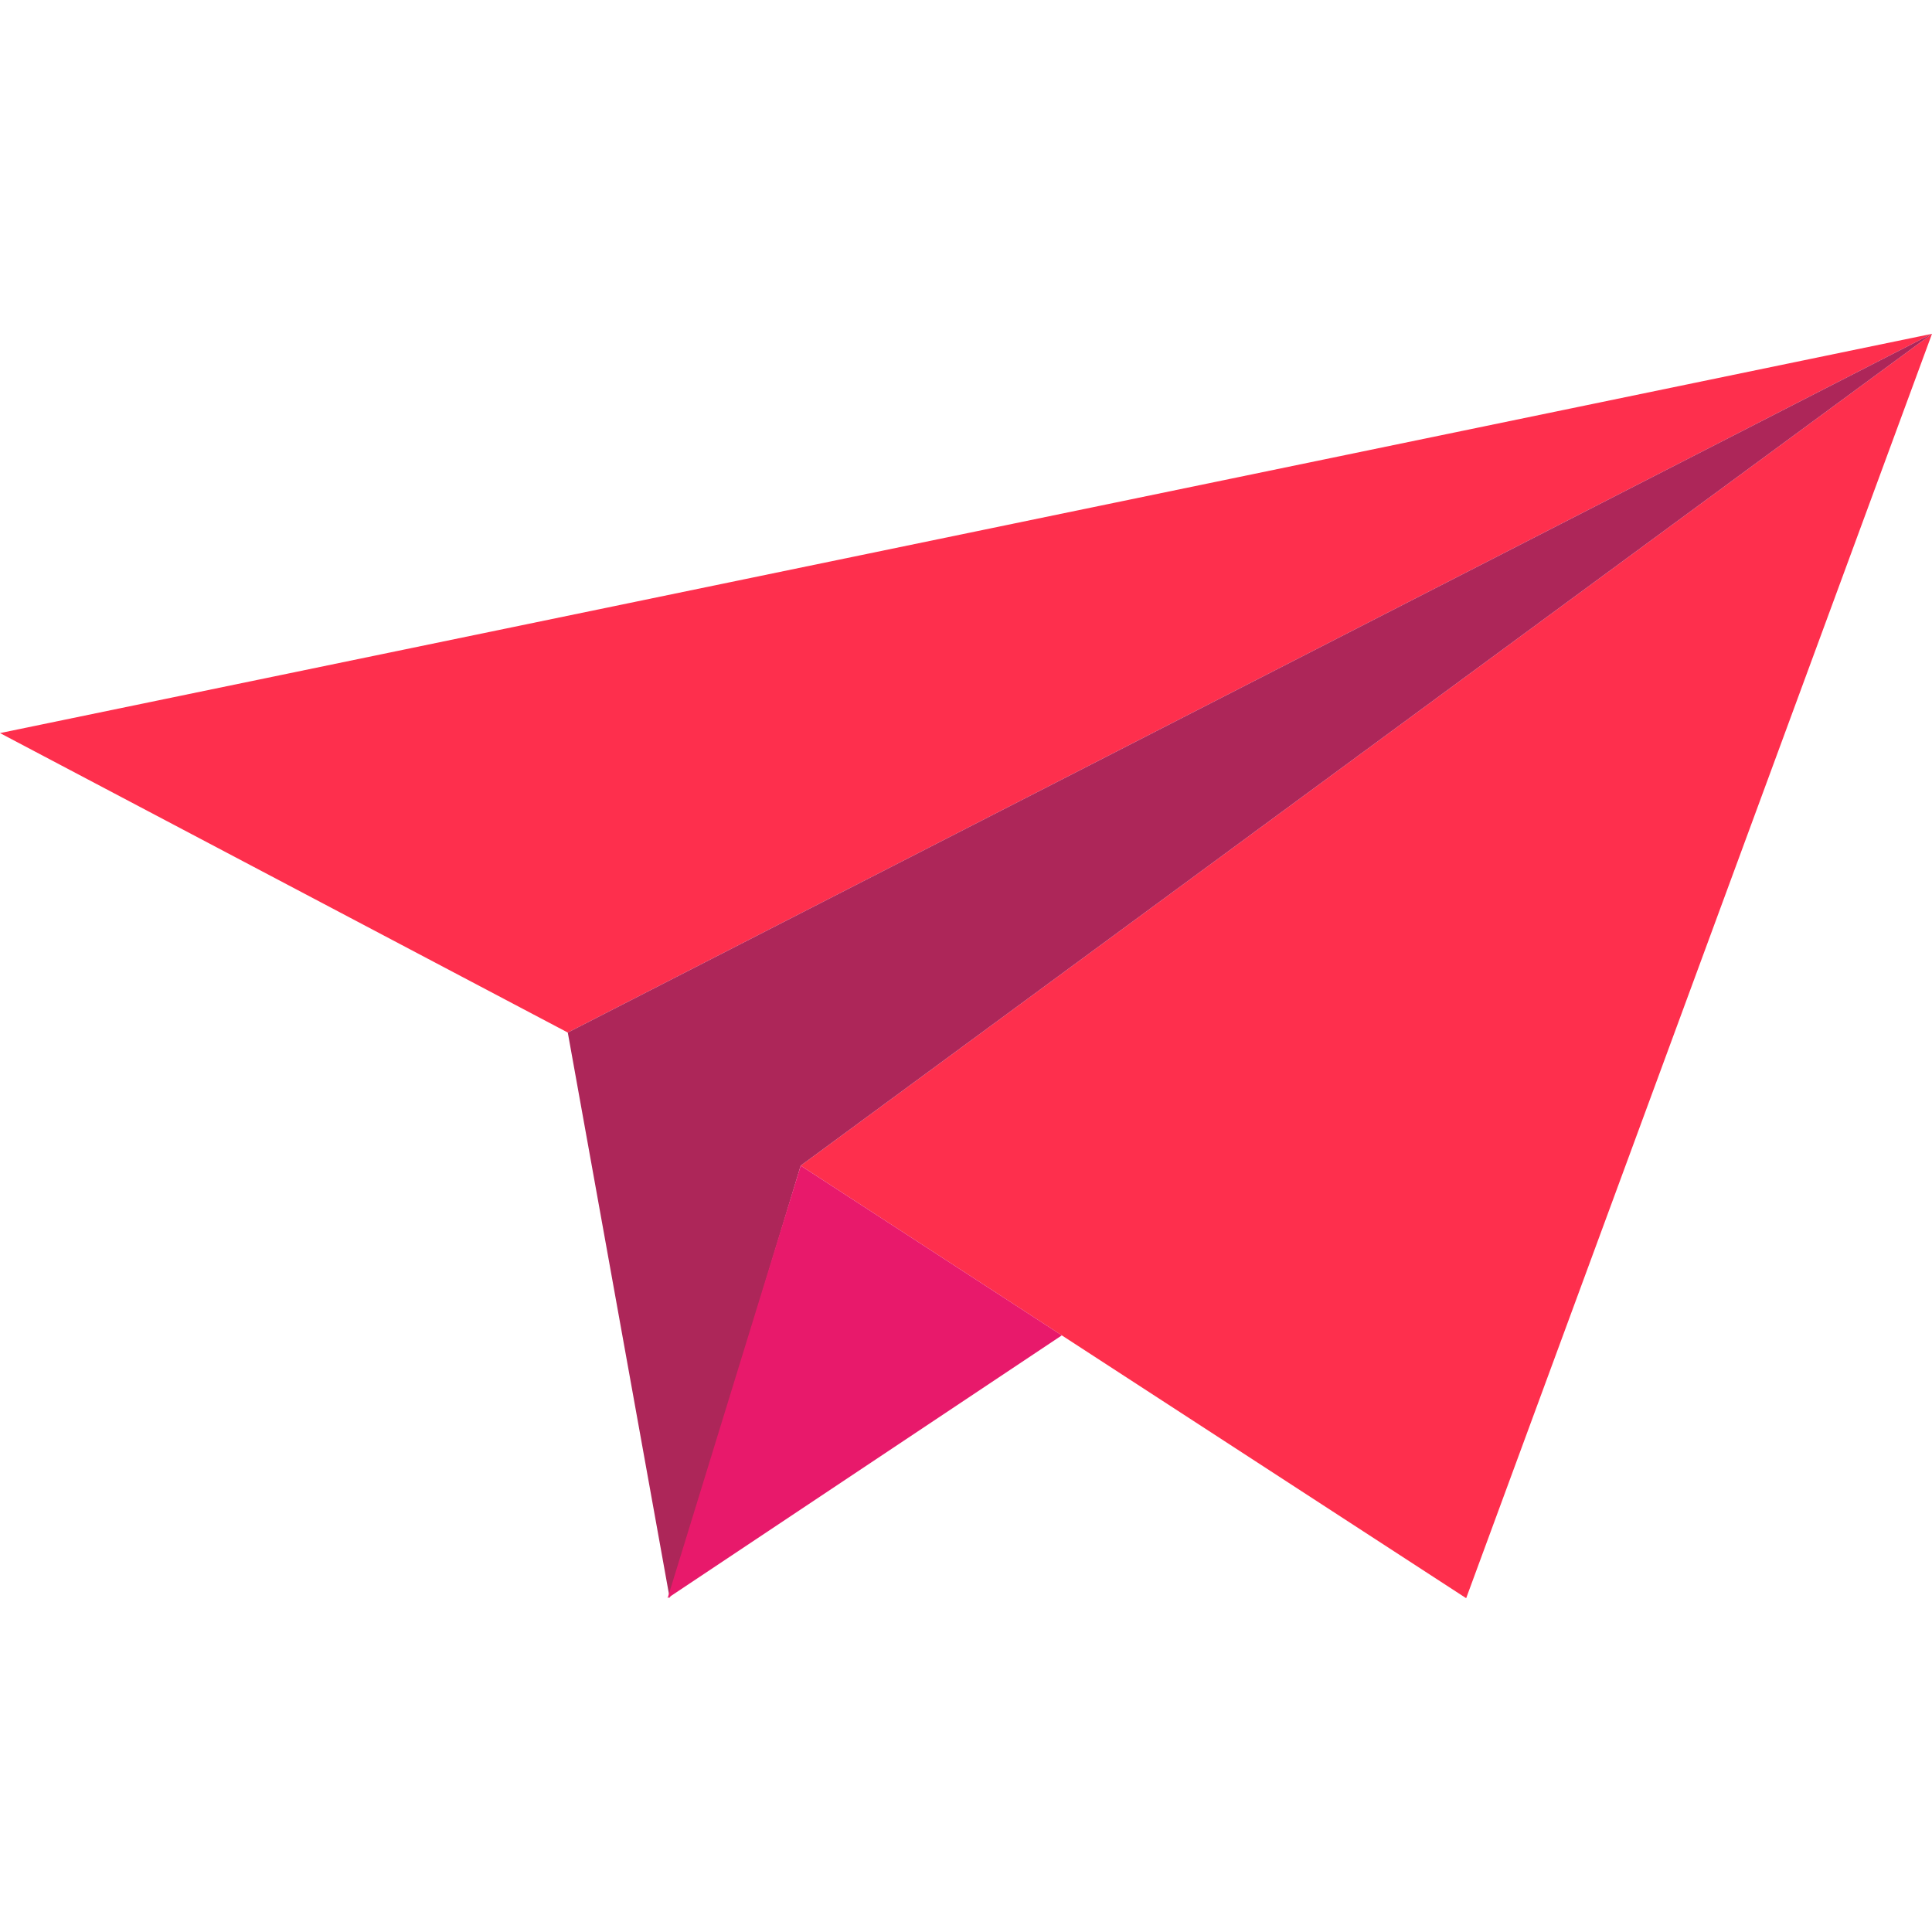 <?xml version="1.0"?>
<svg xmlns="http://www.w3.org/2000/svg" xmlns:xlink="http://www.w3.org/1999/xlink" version="1.1" id="Capa_1" x="0px" y="0px" viewBox="0 0 58.064 58.064" style="enable-background:new 0 0 58.064 58.064;" xml:space="preserve" width="512px" height="512px" class=""><g><polygon style="fill:#FE2F4D" points="17.064,31.032 58.064,10.032 24.064,35.032 44.064,48.032 58.064,10.032 0,22.032 " data-original="#7383BF" class="" data-old_color="#fe2f4d"/><polygon style="fill:#AD2659" points="24.064,35.032 20.127,48.032 17.064,31.032 58.064,10.032 " data-original="#556080" class="" data-old_color="#AD1A4D"/><polygon style="fill:#E8196B" points="24.064,35.032 20.064,48.032 31.912,40.133 " data-original="#464F66" class="active-path" data-old_color="#E8186A"/></g> </svg>
